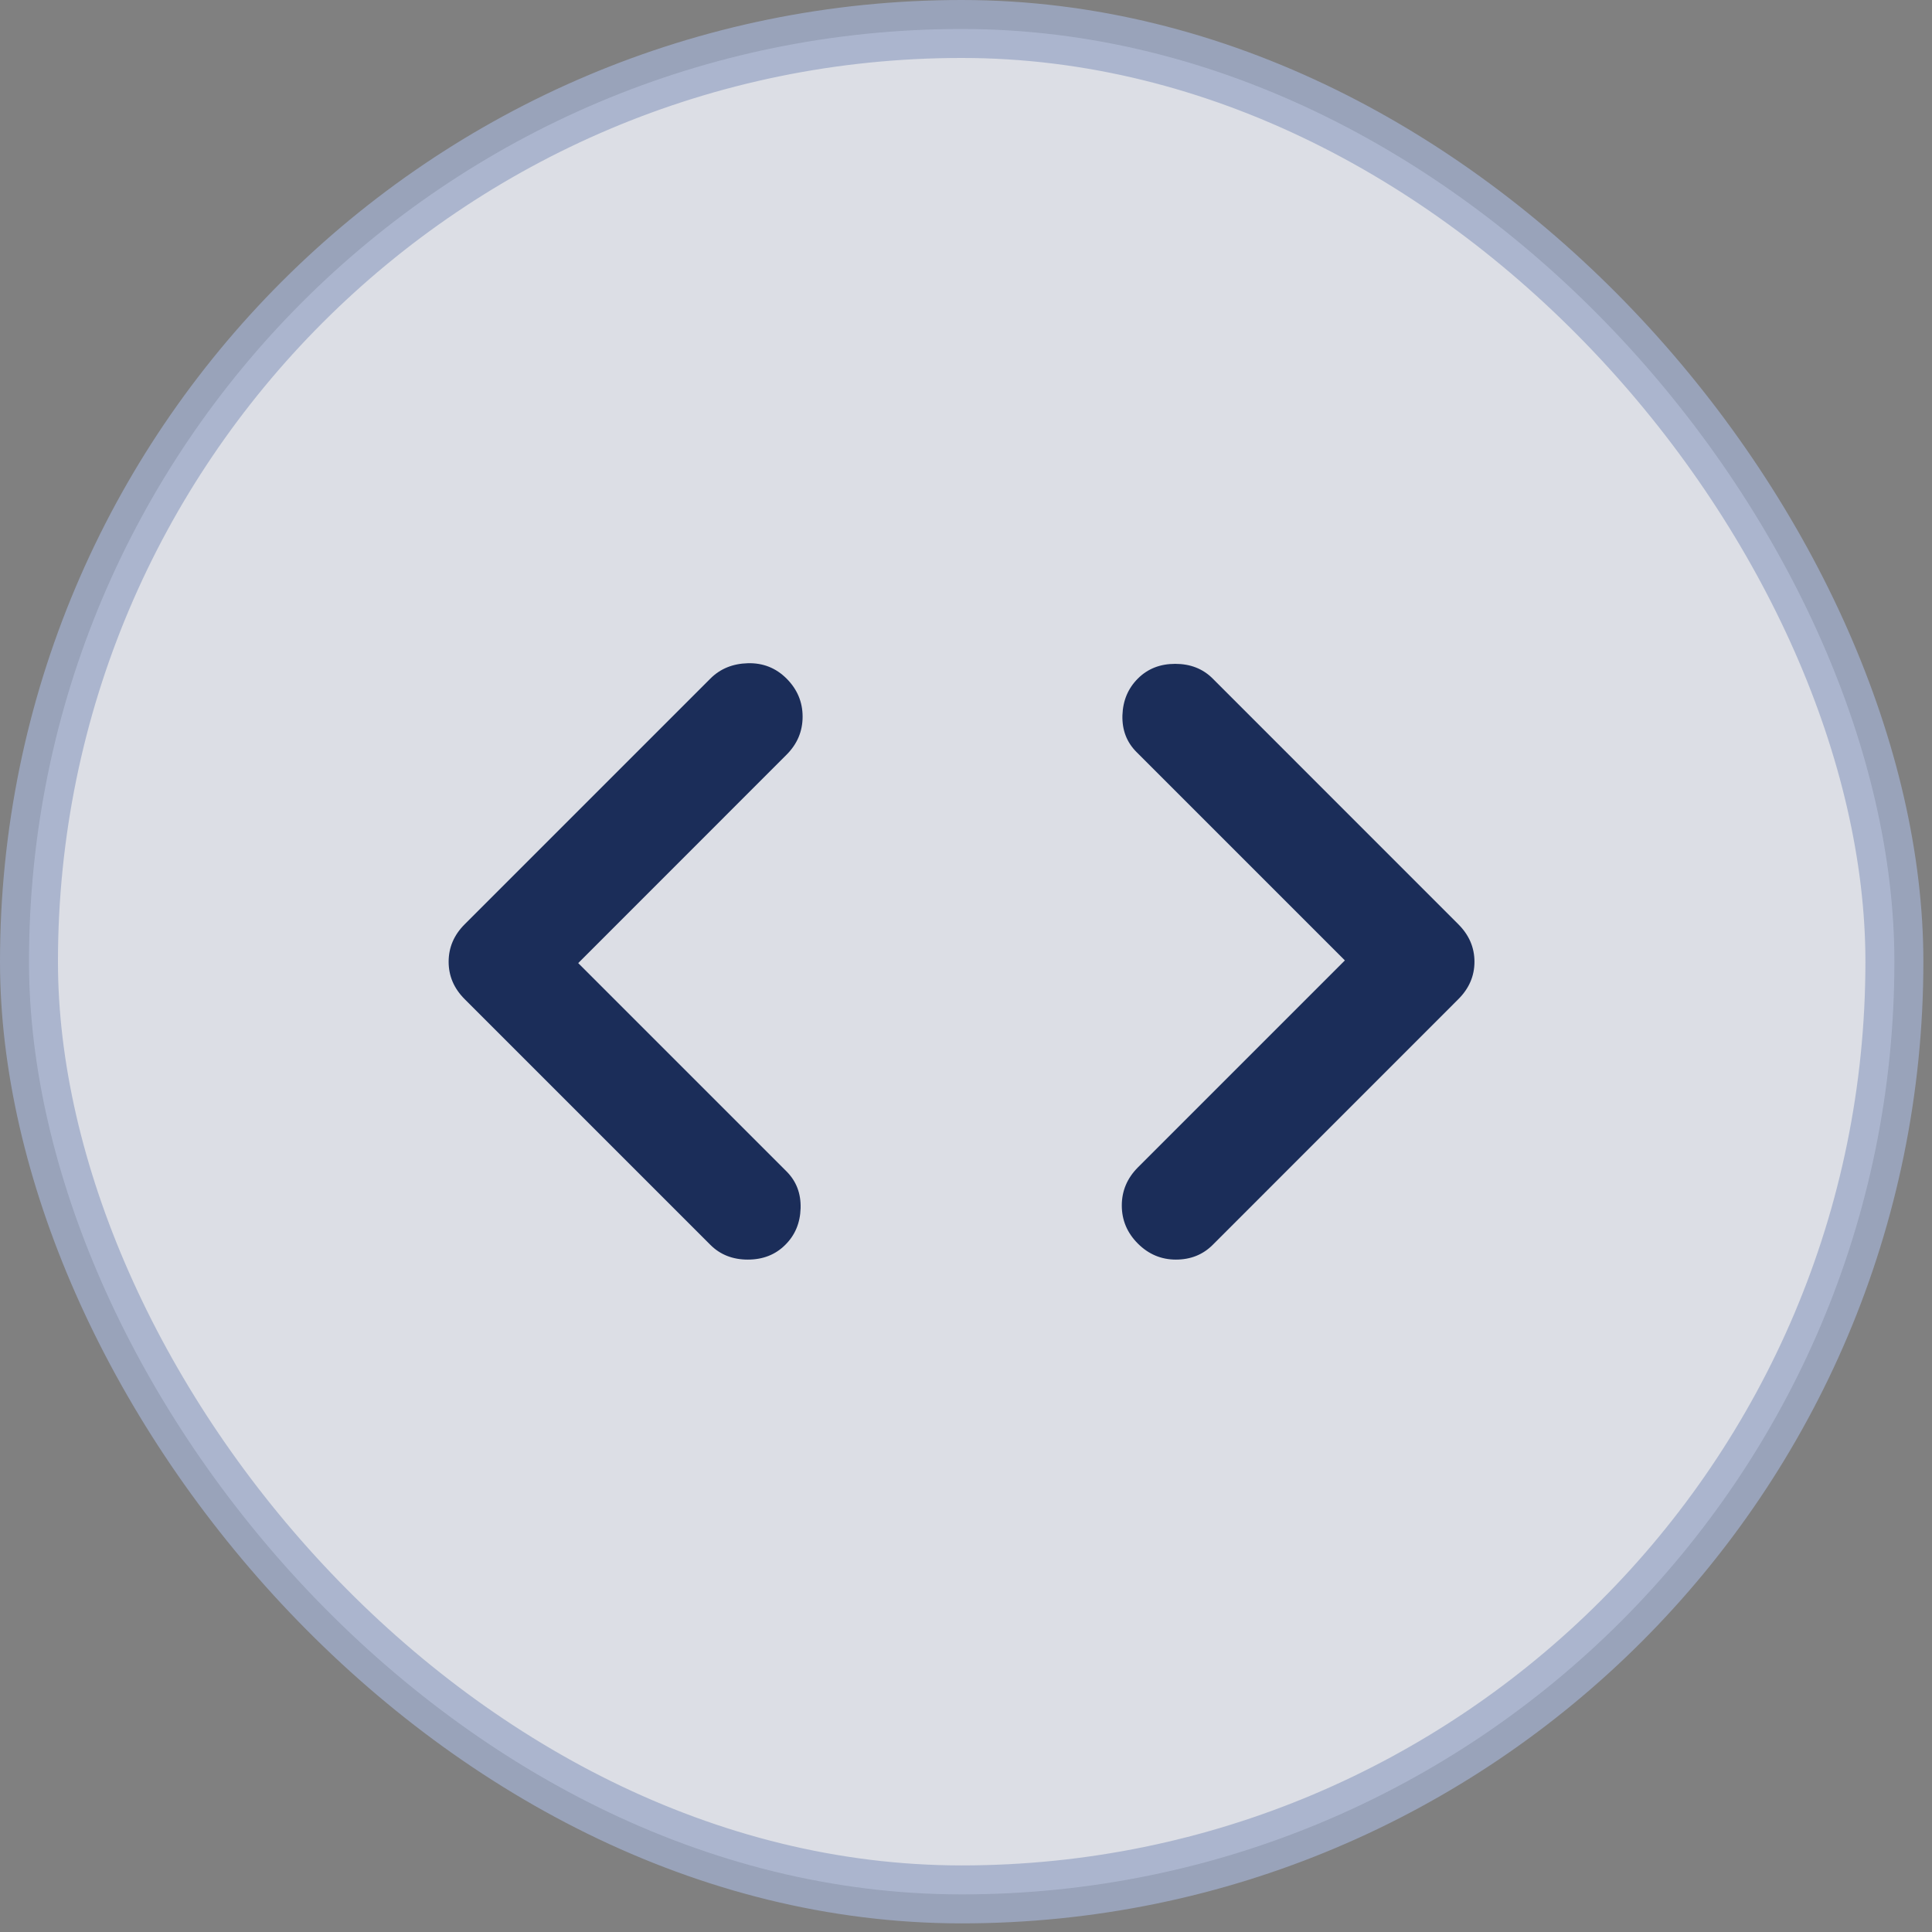 <svg width="28" height="28" viewBox="0 0 28 28" fill="none" xmlns="http://www.w3.org/2000/svg">
<rect x="0" y="0" width="28" height="28" fill="#808080" stroke="none"/>
<g clip-path="url(#clip0_2313_59166)">
<rect opacity="0.8" x="0.42" y="0.42" width="27.035" height="27.035" rx="13.518" fill="#F2F5FD" stroke="#9FABC8" stroke-width="0.84"/>
<path d="M17.575 18.042C17.433 18.184 17.255 18.255 17.042 18.255C16.829 18.255 16.645 18.177 16.491 18.023C16.336 17.868 16.258 17.684 16.258 17.471C16.258 17.259 16.336 17.075 16.491 16.919L19.491 13.919L16.471 10.899C16.329 10.757 16.261 10.58 16.267 10.367C16.274 10.154 16.348 9.977 16.491 9.834C16.633 9.692 16.813 9.621 17.032 9.621C17.252 9.621 17.433 9.692 17.575 9.834L21.136 13.396C21.291 13.551 21.369 13.732 21.369 13.938C21.369 14.145 21.291 14.325 21.136 14.48L17.575 18.042ZM10.296 18.042L6.734 14.48C6.579 14.325 6.502 14.145 6.502 13.938C6.502 13.732 6.579 13.551 6.734 13.396L10.296 9.834C10.438 9.692 10.619 9.618 10.838 9.612C11.057 9.606 11.245 9.68 11.399 9.834C11.554 9.989 11.632 10.173 11.632 10.386C11.632 10.6 11.554 10.783 11.399 10.938L8.38 13.958L11.399 16.977C11.541 17.119 11.609 17.297 11.603 17.51C11.597 17.723 11.523 17.901 11.38 18.042C11.238 18.184 11.057 18.255 10.838 18.255C10.619 18.255 10.438 18.184 10.296 18.042Z" fill="#1B2D59"/>
</g>
<defs>
<clipPath id="clip0_2313_59166">
<rect width="27.875" height="27.875" rx="13.938" fill="white"/>
</clipPath>
</defs>
</svg>
